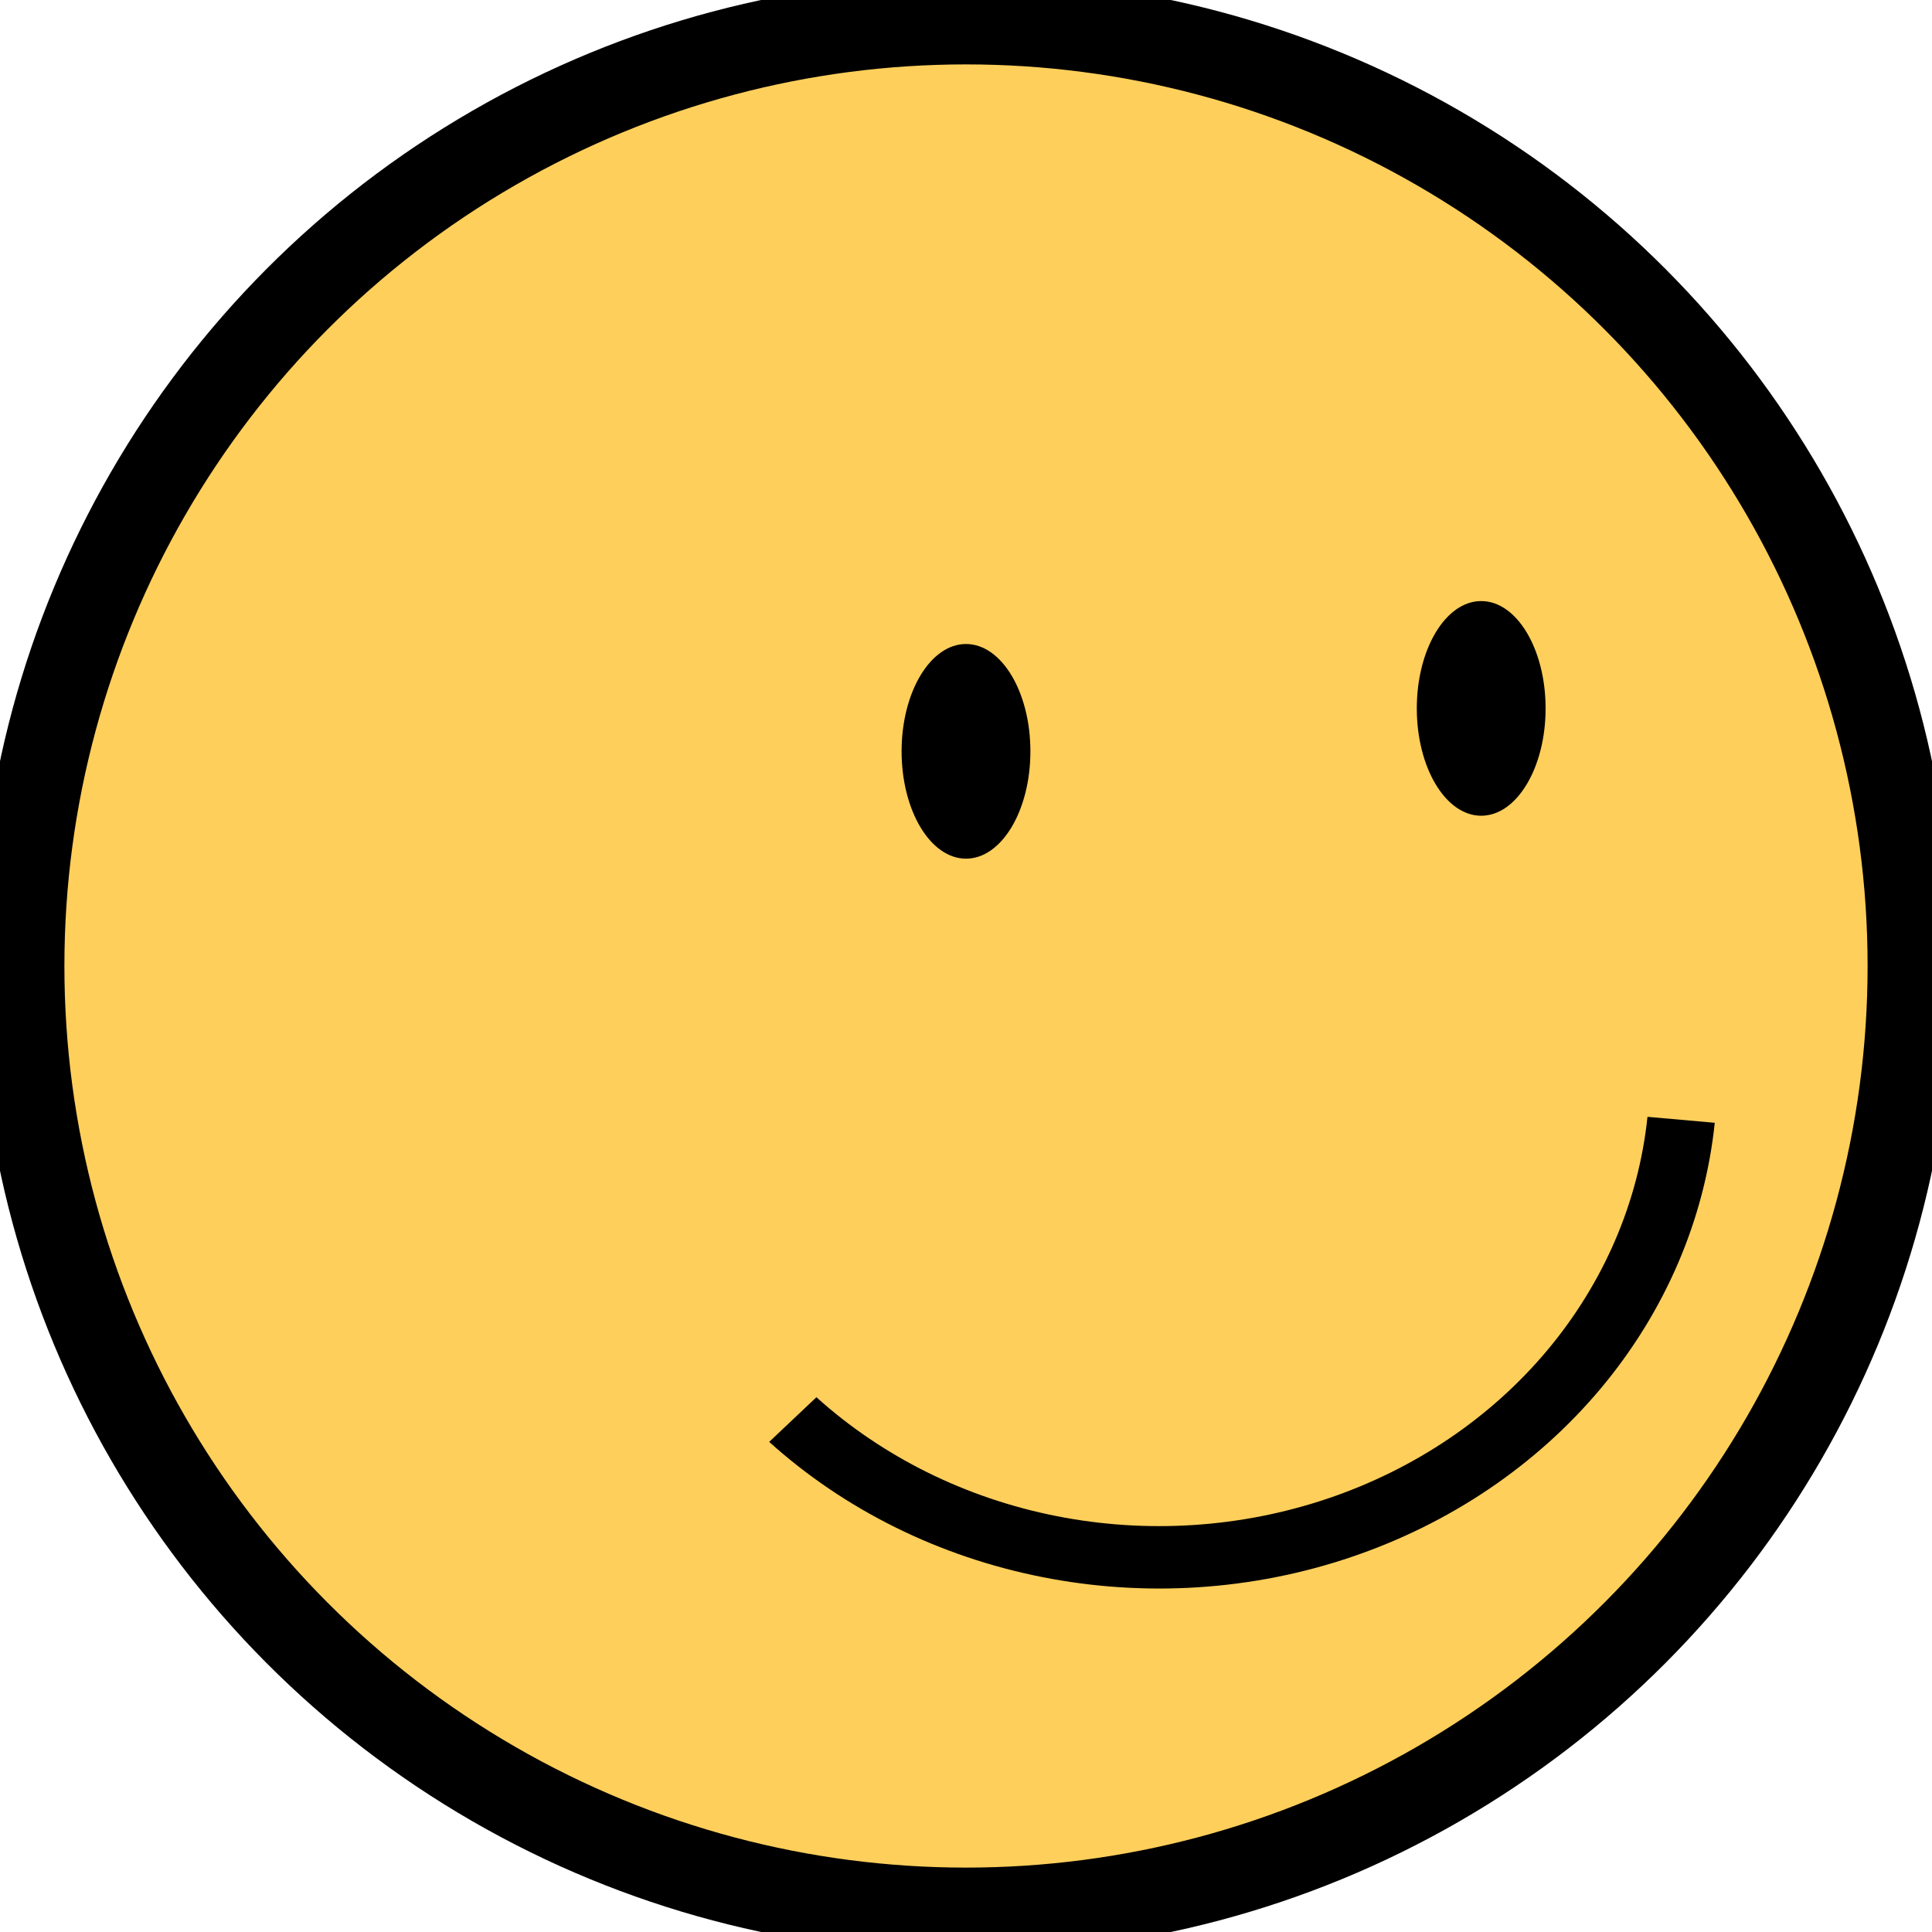 <svg width="45" height="45" viewBox="0 0 45 45" fill="none" xmlns="http://www.w3.org/2000/svg">
<circle cx="22.5" cy="22.5" r="22" fill="#FFCF5B" stroke="black" stroke-width="2"/>
<path d="M39.94 26.152C39.705 28.405 38.784 30.55 37.284 32.341C35.784 34.131 33.766 35.493 31.463 36.27C29.161 37.048 26.667 37.208 24.27 36.732C21.872 36.257 19.67 35.166 17.916 33.584L19.016 32.544C20.558 33.934 22.494 34.894 24.6 35.311C26.707 35.729 28.899 35.588 30.923 34.905C32.947 34.222 34.72 33.025 36.038 31.452C37.356 29.878 38.166 27.993 38.373 26.013L39.94 26.152Z" fill="black"/>
<ellipse cx="22.5" cy="17.5" rx="1.5" ry="2.5" fill="black"/>
<ellipse cx="34.5" cy="16.5" rx="1.5" ry="2.5" fill="black"/>
</svg>
